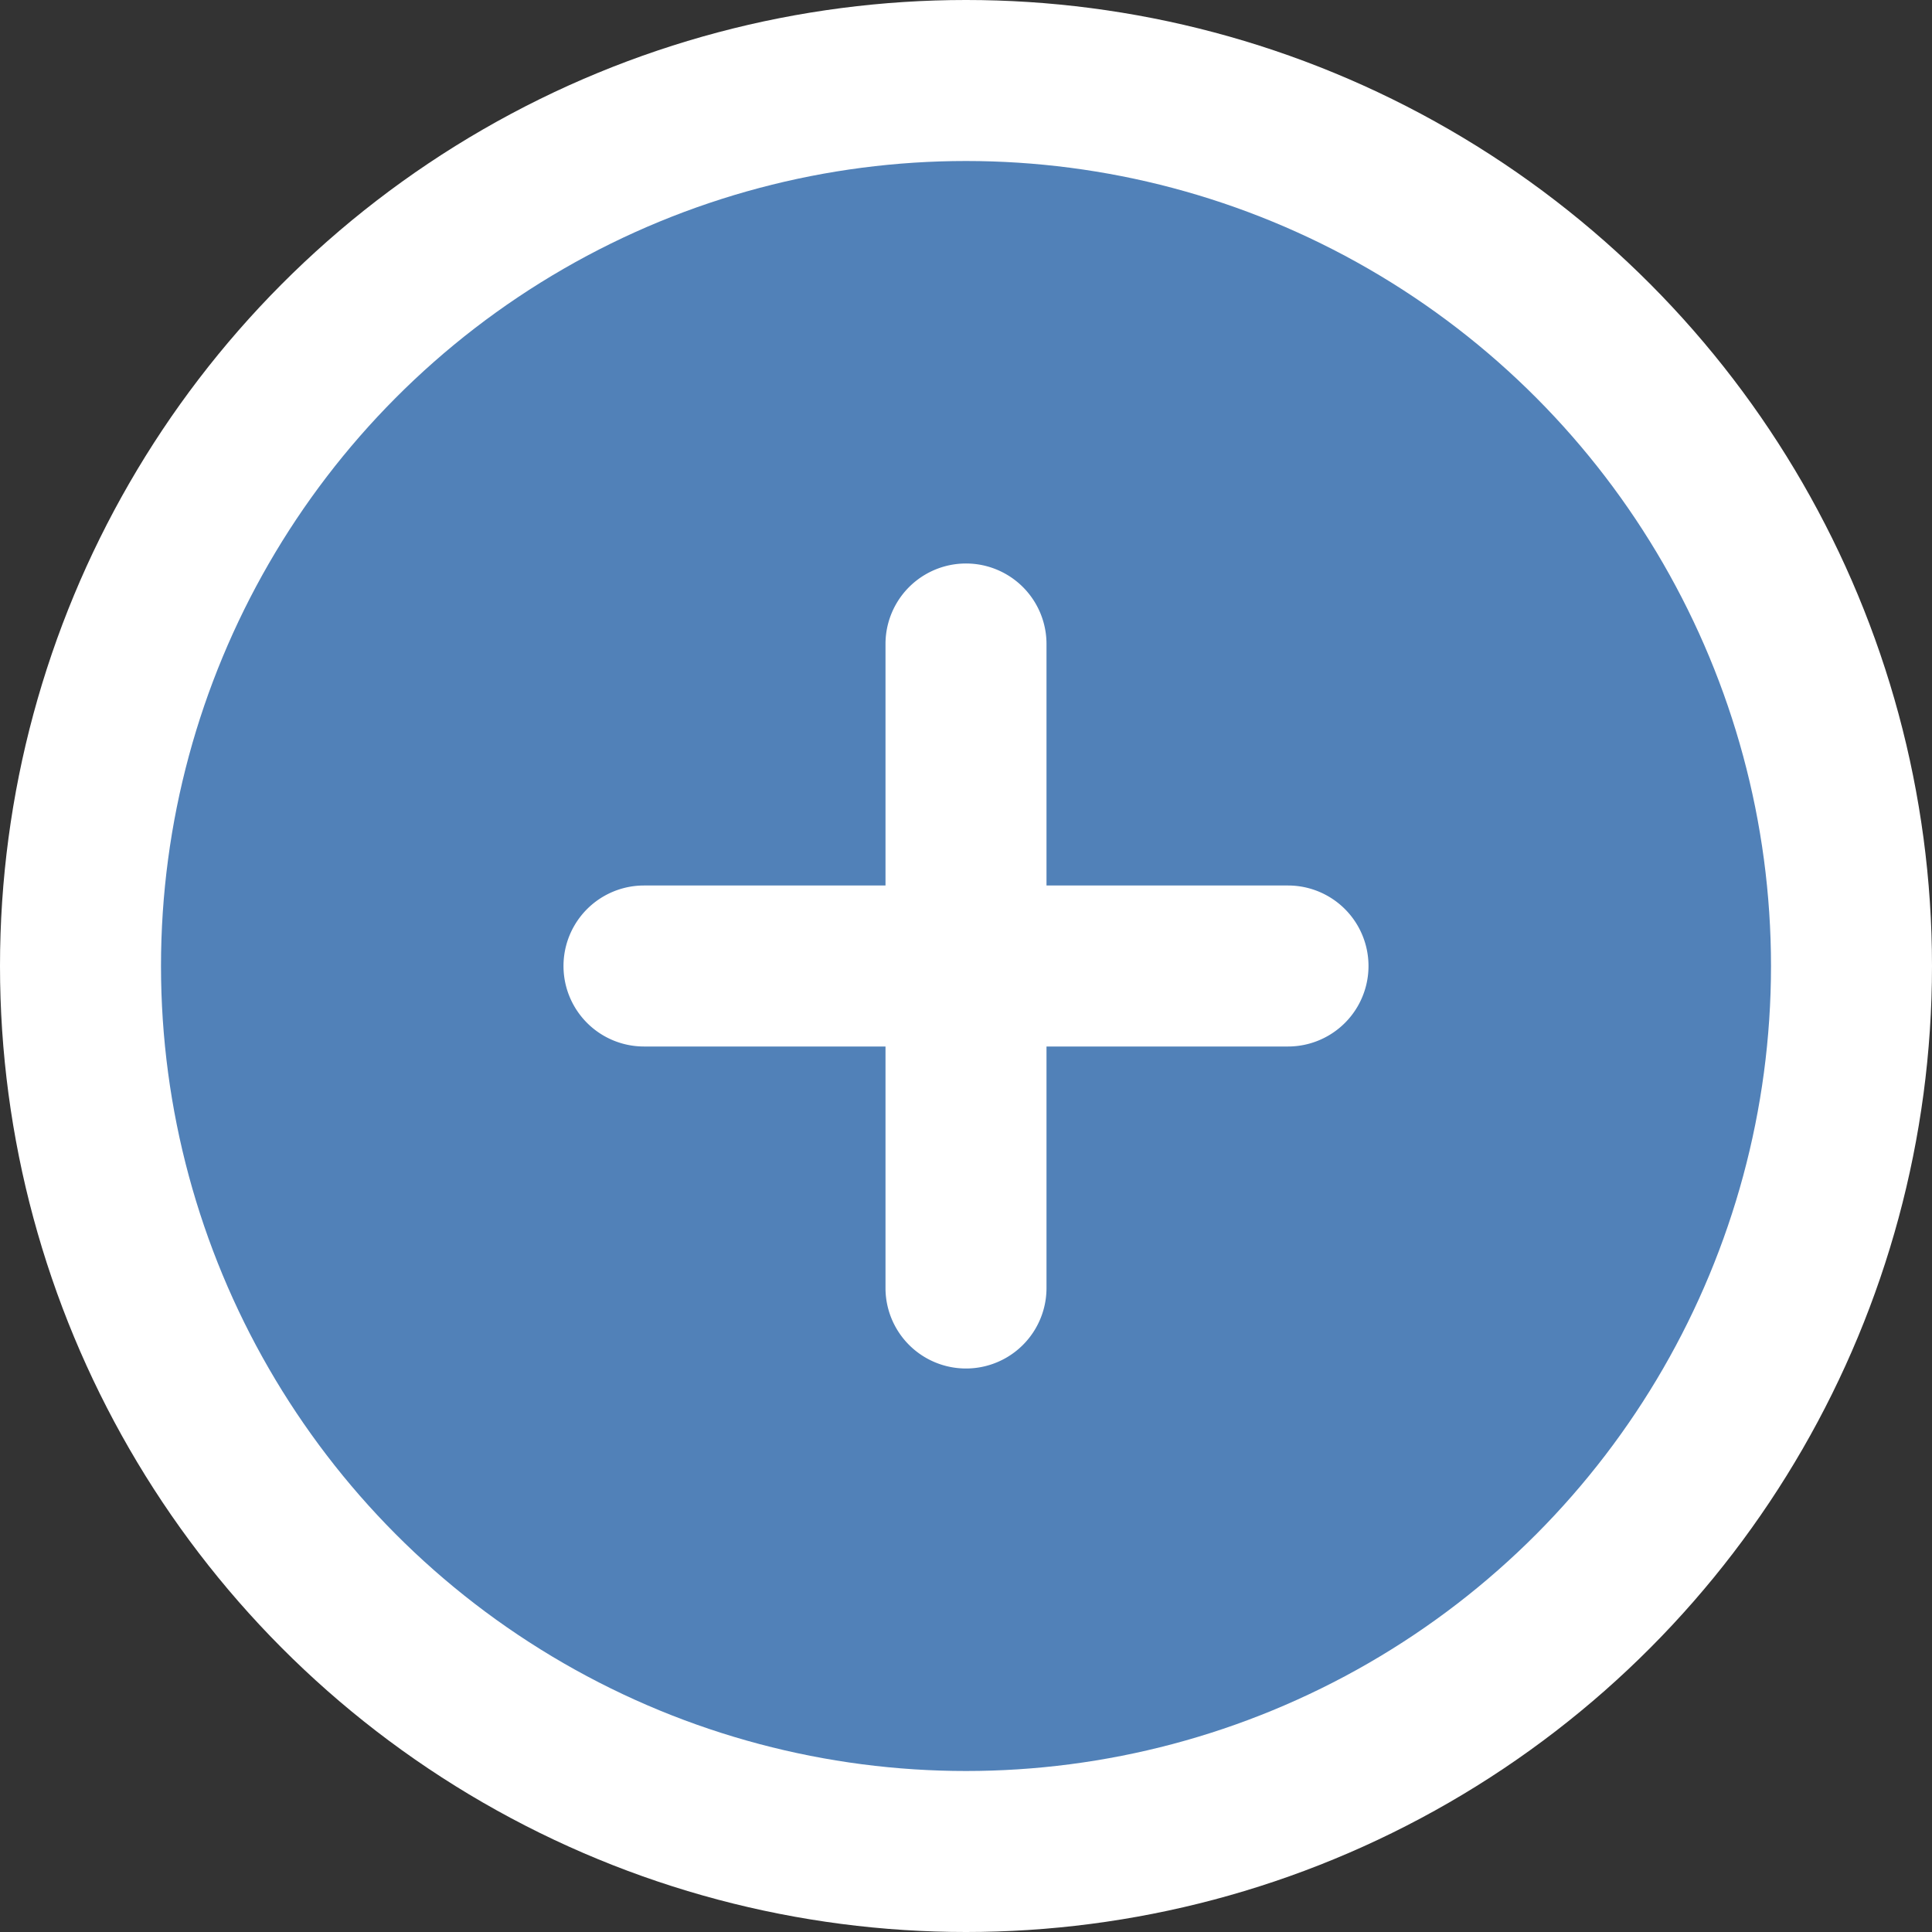 <svg width="24" height="24" xmlns="http://www.w3.org/2000/svg"><rect width="100%" height="100%" fill="#333333" stroke="none"/><g fill="none" fill-rule="evenodd" transform="translate(-766 -229)"><circle fill="#FFF" cx="778" cy="241" r="12"/><circle fill="#5181b8" cx="778" cy="241" r="10"/><path d="M779 240h3a1 1 0 1 1 0 2h-3v3a1 1 0 1 1-2 0v-3h-3a1 1 0 1 1 0-2h3v-3a1 1 0 1 1 2 0v3z" fill="#FFF" fill-rule="nonzero"/></g></svg>